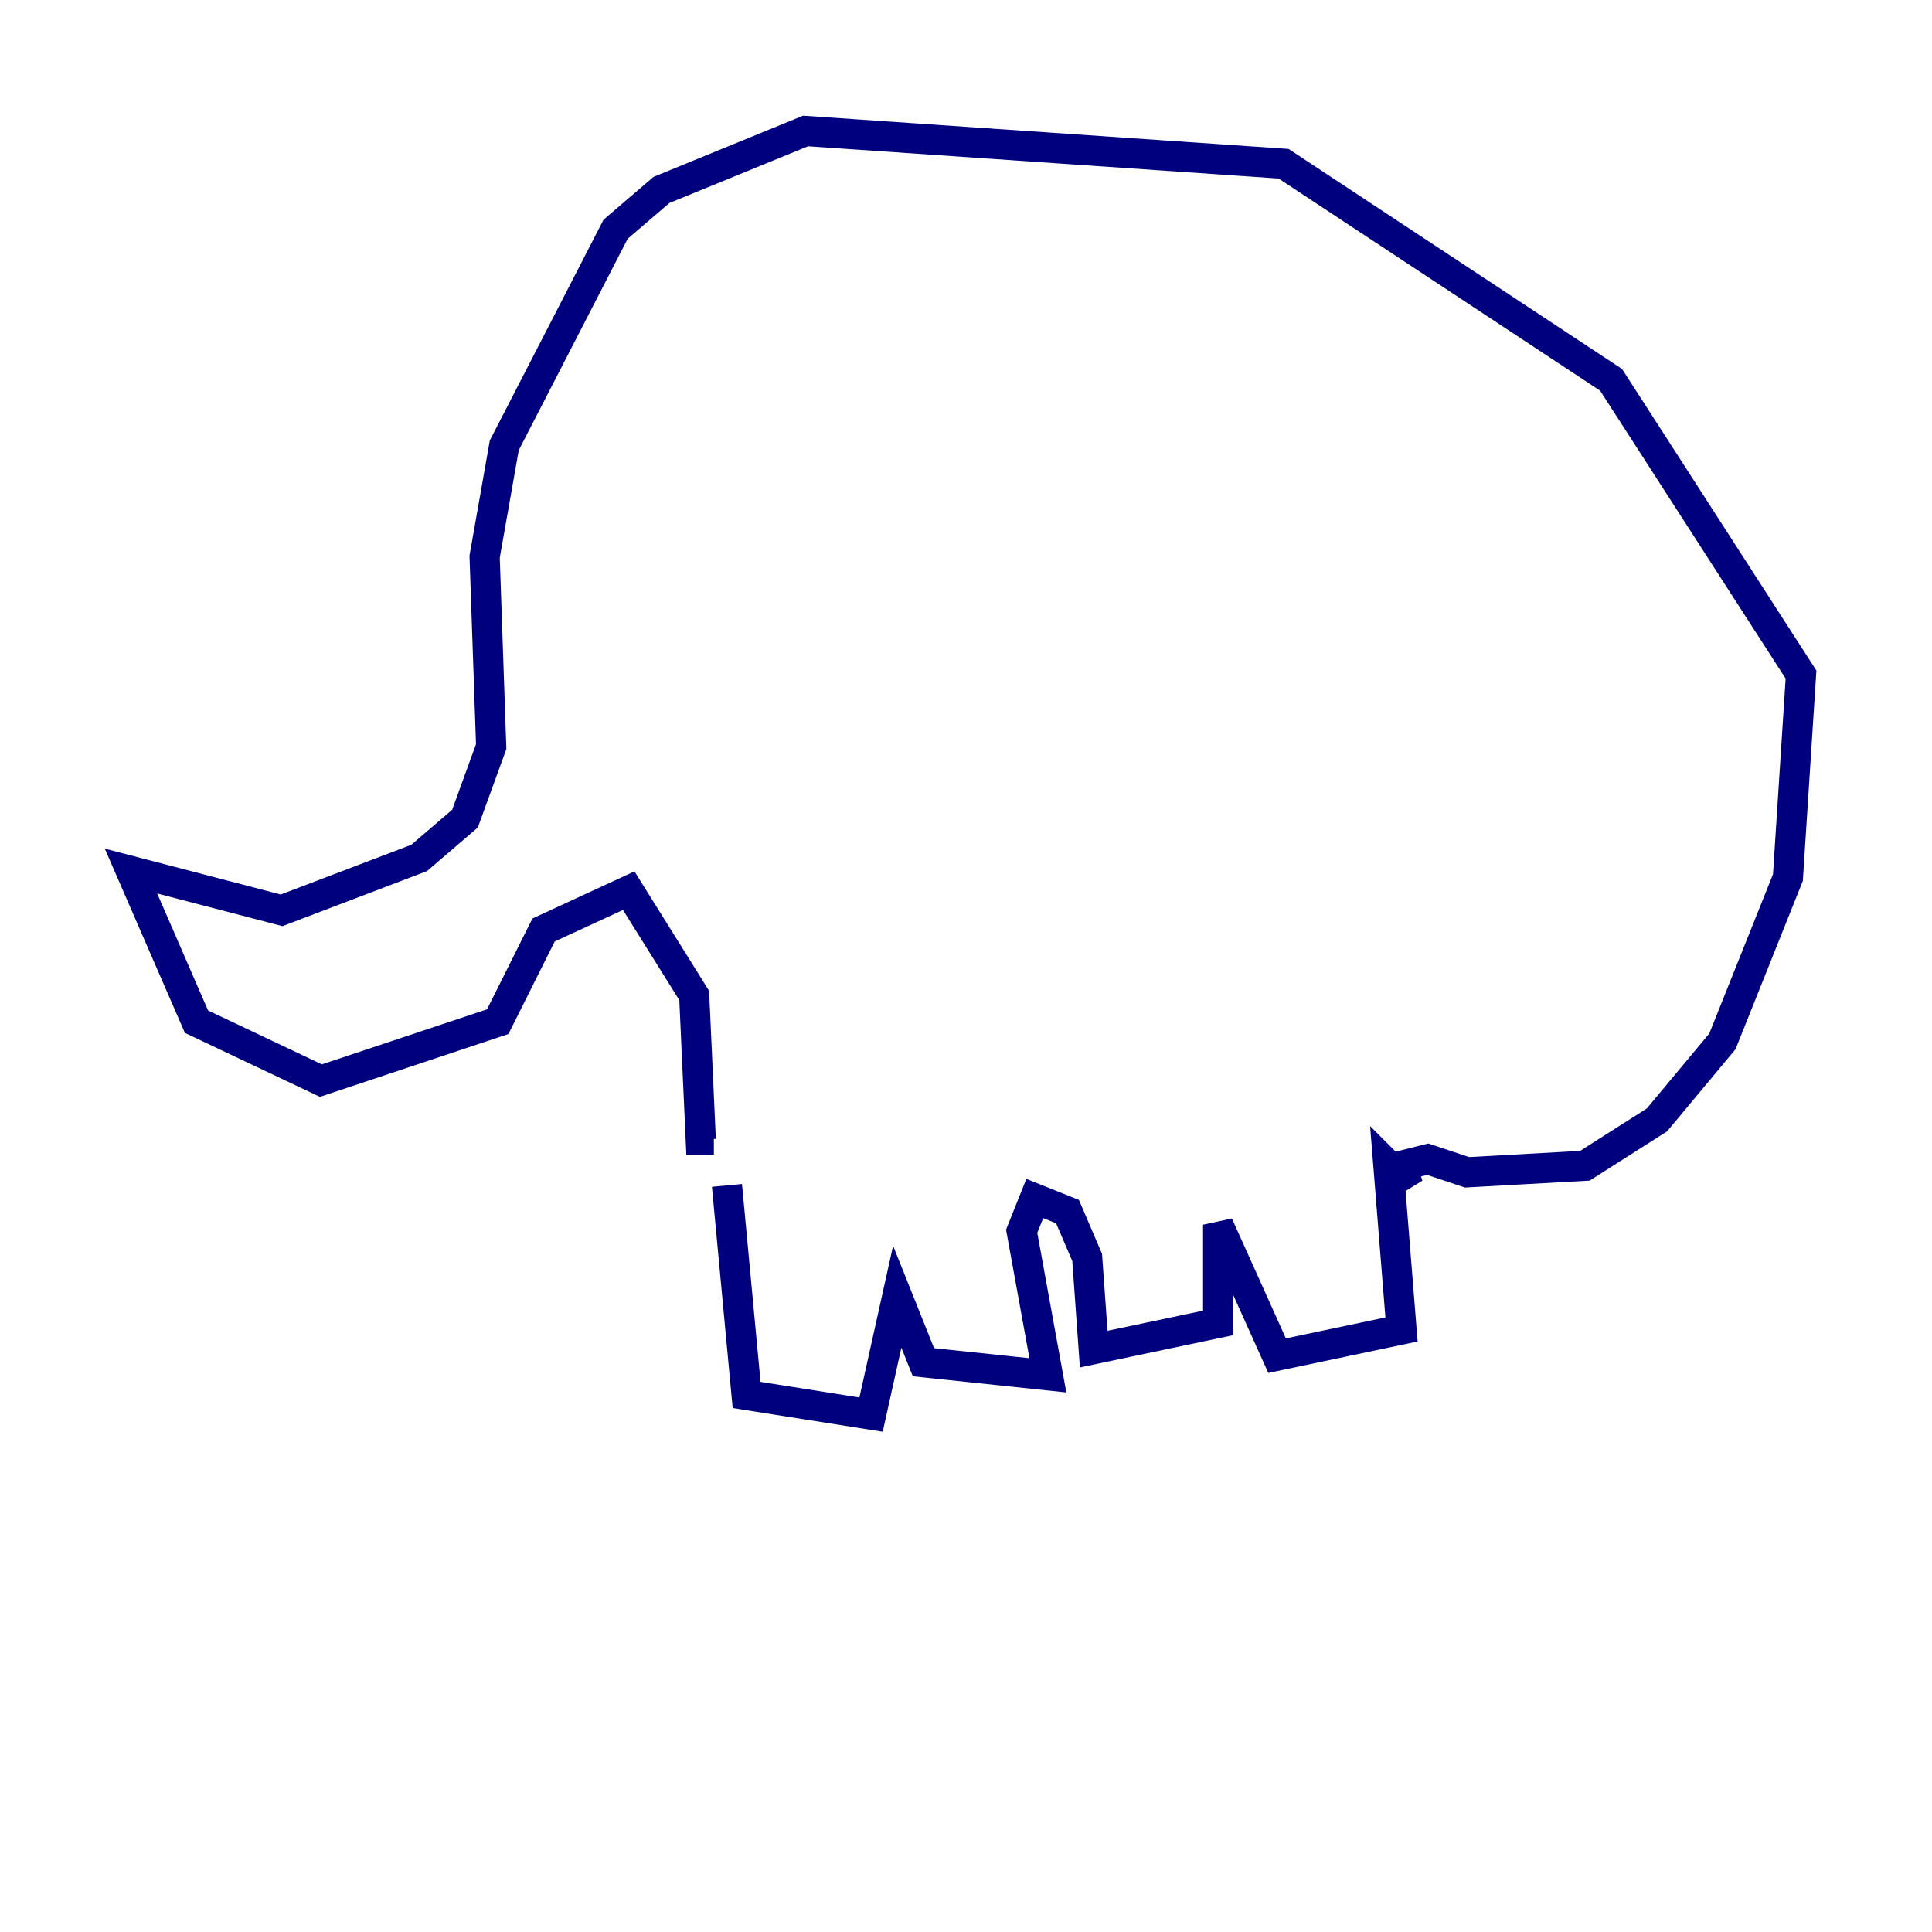 <?xml version="1.0" encoding="utf-8" ?>
<svg baseProfile="tiny" height="128" version="1.2" viewBox="0,0,128,128" width="128" xmlns="http://www.w3.org/2000/svg" xmlns:ev="http://www.w3.org/2001/xml-events" xmlns:xlink="http://www.w3.org/1999/xlink"><defs /><polyline fill="none" points="48.163,78.536 49.464,92.42 57.709,93.722 59.444,85.912 61.18,90.251 69.424,91.119 67.688,81.573 68.556,79.403 70.725,80.271 72.027,83.308 72.461,89.383 80.705,87.647 80.705,81.139 84.61,89.817 92.854,88.081 91.986,77.234 93.288,78.536 92.854,77.234 94.59,76.8 97.193,77.668 105.003,77.234 109.776,74.197 114.115,68.99 118.454,58.142 119.322,44.691 106.739,25.166 85.044,10.848 53.37,8.678 43.824,12.583 40.786,15.186 33.41,29.505 32.108,36.881 32.542,49.464 30.807,54.237 27.77,56.841 18.658,60.312 8.678,57.709 13.017,67.688 21.261,71.593 32.976,67.688 36.014,61.614 41.654,59.01 45.993,65.953 46.427,75.498 47.295,75.498" stroke="#00007f" stroke-width="2" /></svg>